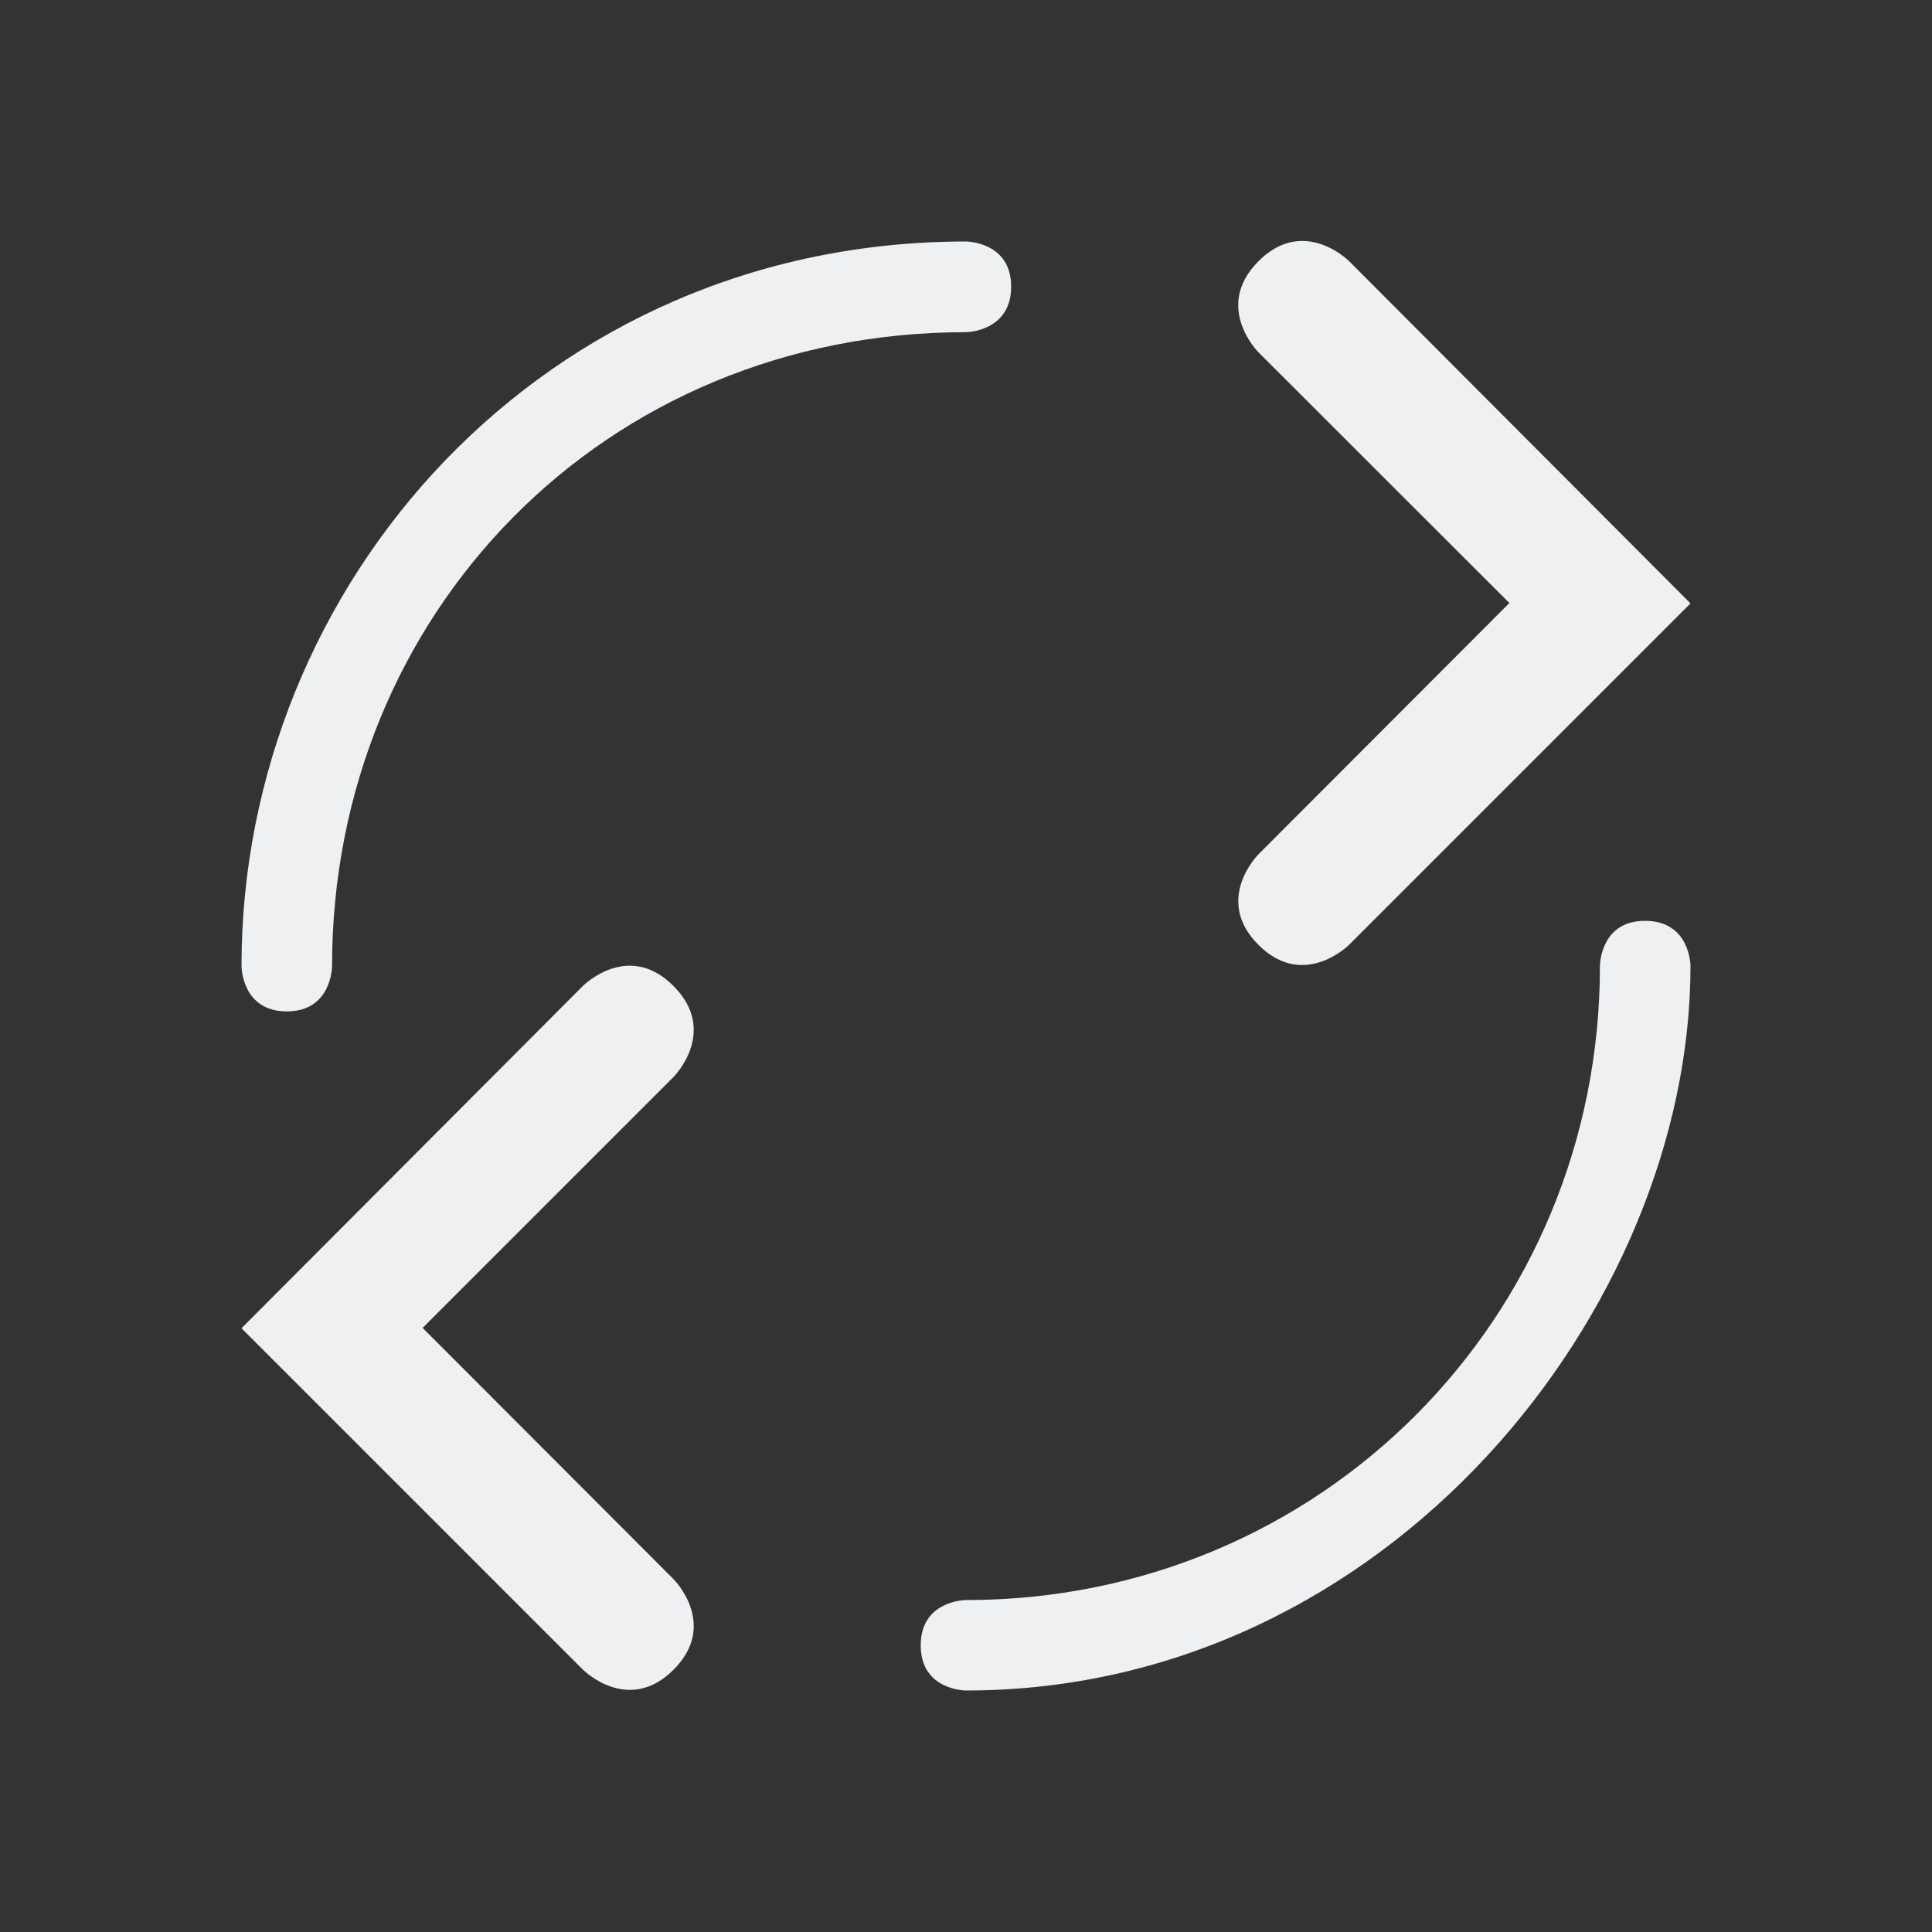 <svg version="1.1" viewBox="0 0 32 32" xmlns="http://www.w3.org/2000/svg">
    <rect x="0" y="0" width="32" height="32" fill="#333333" stroke="none"/>
    <defs>
        <style type="text/css" id="current-color-scheme">.ColorScheme-Text {
        color:#eff0f1;
      }</style>
    </defs>
    <path class="ColorScheme-Text" fill="currentColor" d="m 21.527,3.992 c -0.212,0.01 -0.446,0.098 -0.682,0.334 -0.754,0.754 -0.004,1.506 -0.004,1.506 L 25,9.988 20.844,14.15 c 0,0 -0.752,0.748 0,1.5 0.752,0.752 1.502,-0.002 1.502,-0.002 L 28,9.994 22.348,4.328 c 0,0 -0.354,-0.358 -0.82,-0.336 z M 16,4 C 9,4 4,9.666 4,16 c 0,0 1.7e-6,0.752 0.75,0.752 C 5.5,16.752 5.5,16 5.5,16 5.5,10.174 10,5.502 16,5.502 c 0,0 0.748,-0.006 0.748,-0.754 C 16.748,4 16,4 16,4 Z M 27.25,15.252 C 26.5,15.249 26.5,16 26.5,16 c 0,5.831 -4.63,10.502 -10.5,10.502 0,0 -0.75,0.001 -0.75,0.75 C 15.25,28.001 16,28 16,28 c 7,0 12,-6.343 12,-12 0,0 -2e-6,-0.745 -0.75,-0.748 z m -16.777,0.744 c -0.466,-0.022 -0.82,0.336 -0.82,0.336 L 4,22 9.654,27.654 c 0,0 0.75,0.754 1.502,0.002 0.752,-0.752 0,-1.5 0,-1.5 L 7,21.994 11.158,17.836 c 0,0 0.75,-0.752 -0.004,-1.506 -0.236,-0.236 -0.47,-0.324 -0.682,-0.334 z"/>
</svg>
